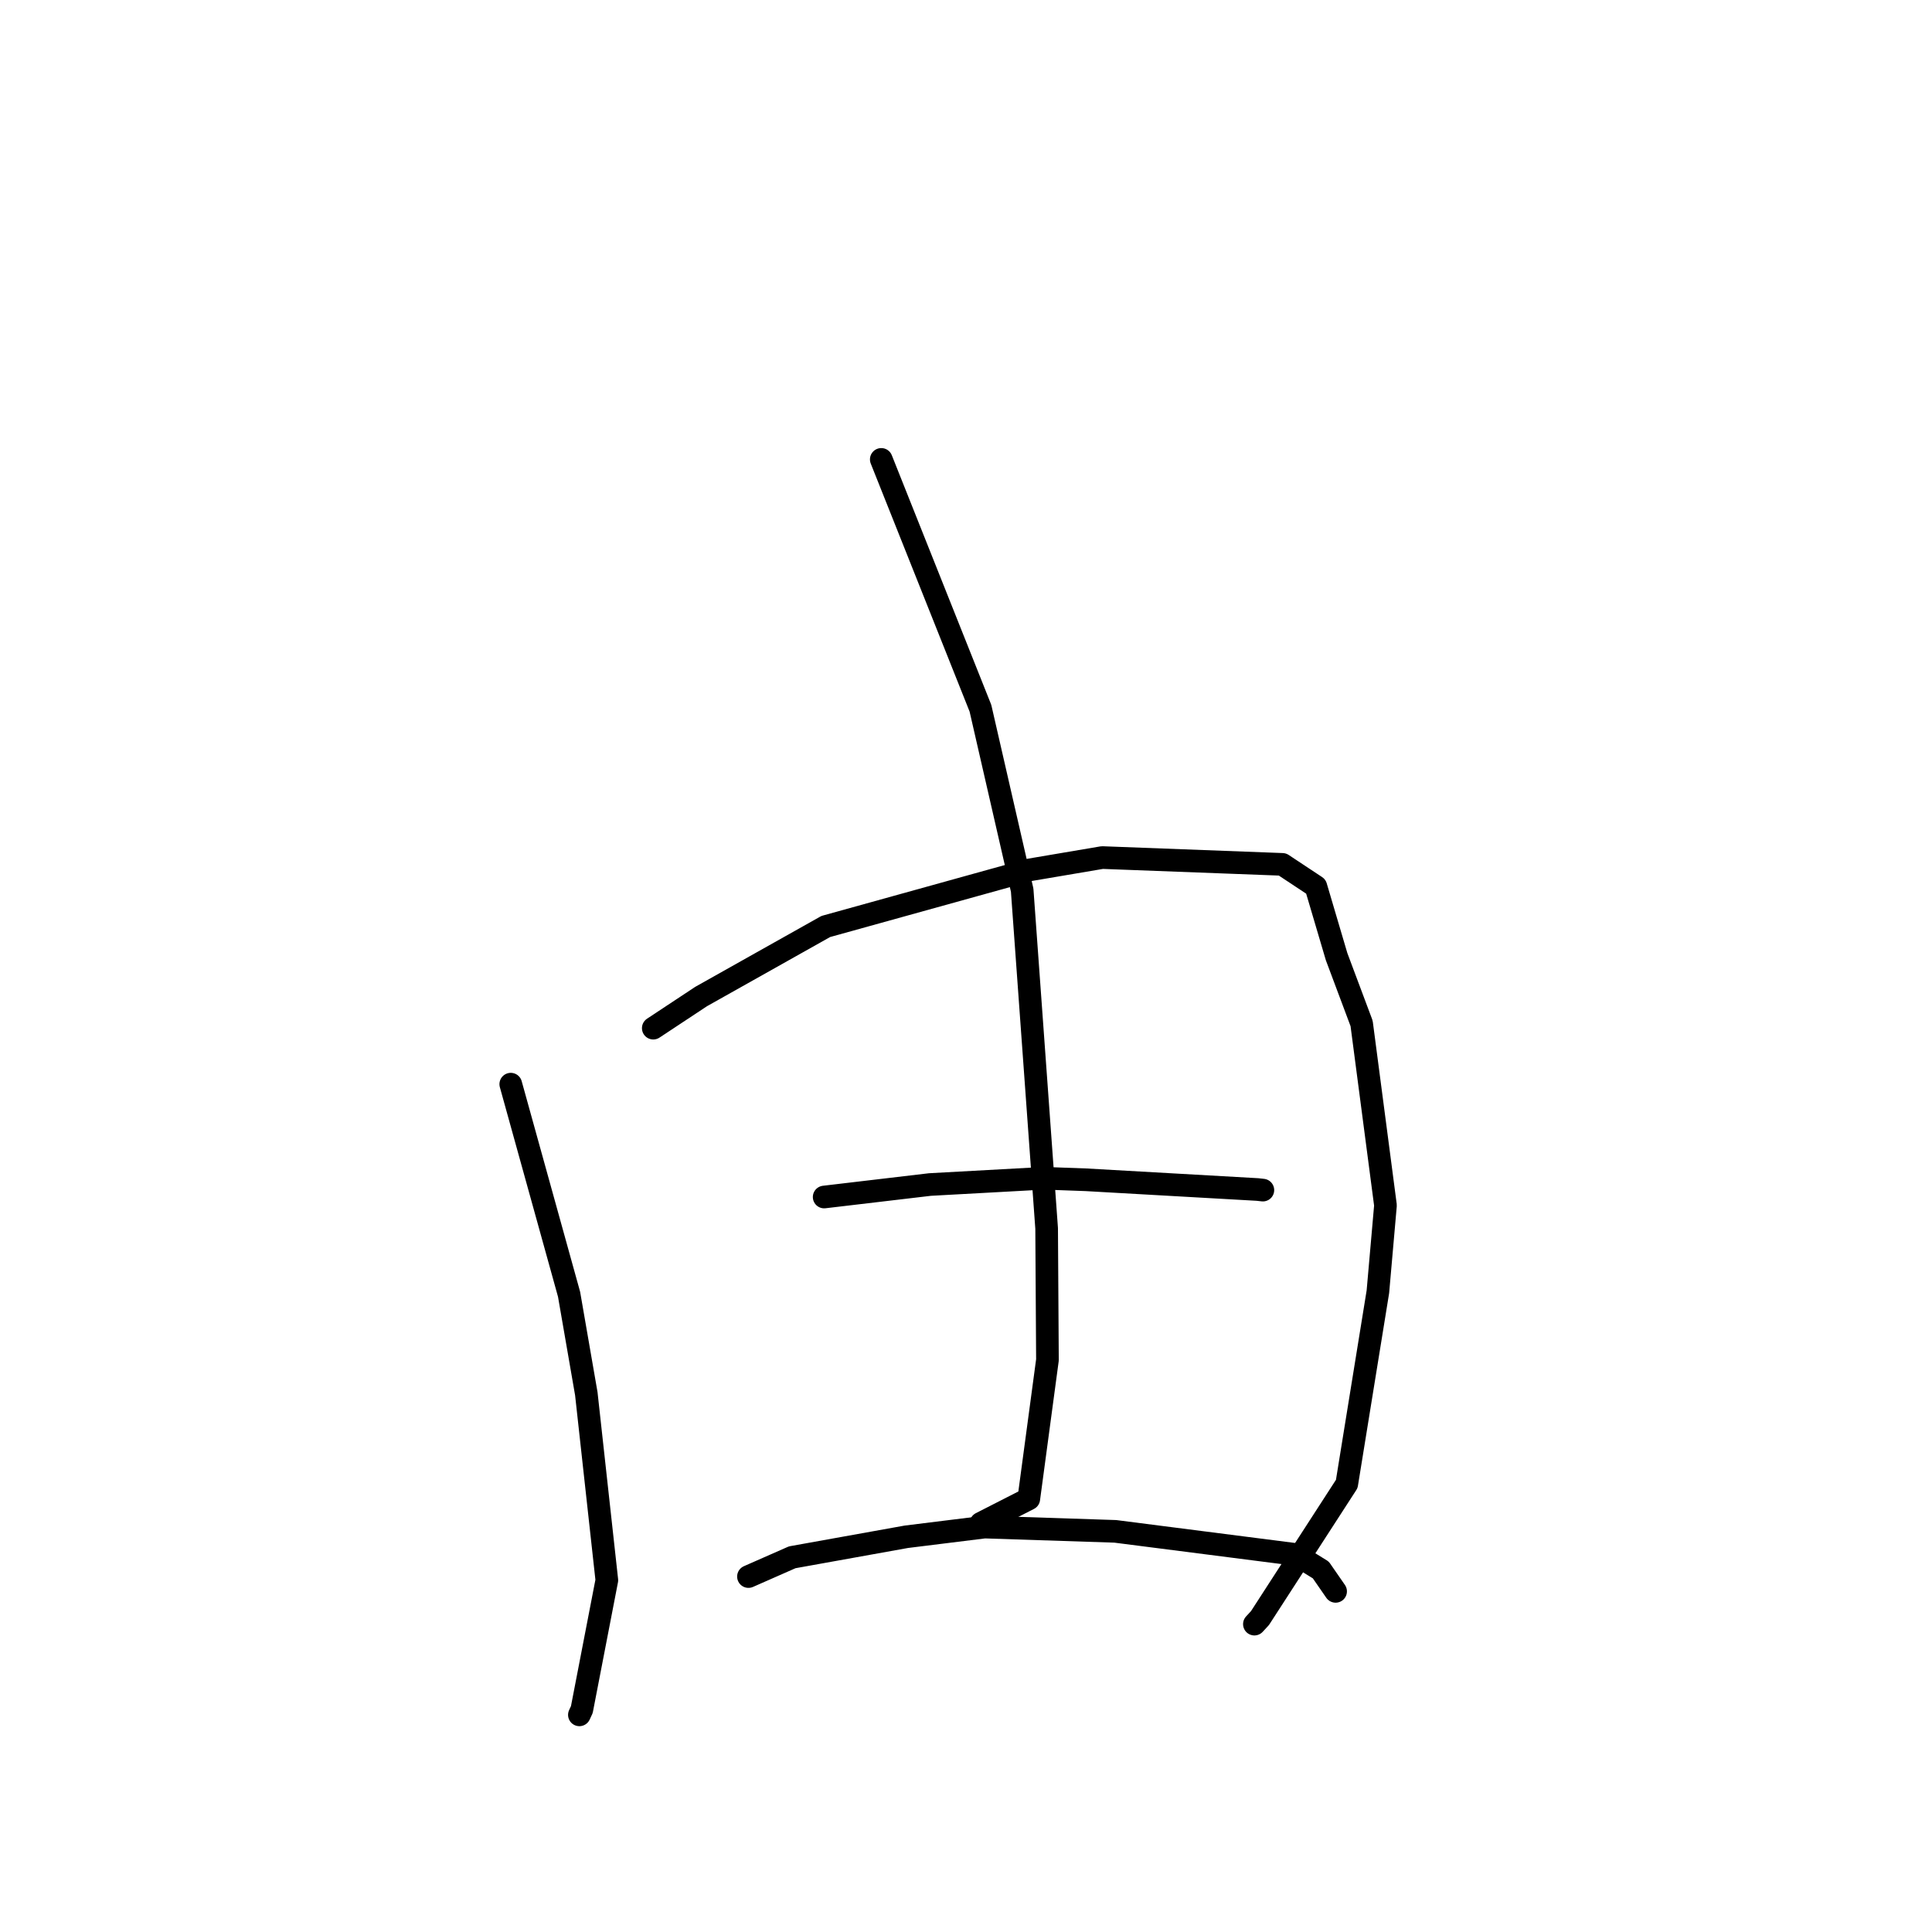 <?xml version="1.0" standalone="no"?>
    <svg width="256" height="256" xmlns="http://www.w3.org/2000/svg" version="1.1">
    <polyline stroke="black" stroke-width="3" stroke-linecap="round" fill="transparent" stroke-linejoin="round" points="67.679 143.657 75.404 171.498 77.689 184.671 80.409 209.389 77.096 226.527 76.771 227.227 " />
        <polyline stroke="black" stroke-width="3" stroke-linecap="round" fill="transparent" stroke-linejoin="round" points="86.562 136.236 92.904 132.044 109.42 122.765 136.466 115.257 146.055 113.631 169.927 114.534 174.358 117.467 177.109 126.77 180.42 135.607 183.583 159.716 182.578 171.161 178.453 196.631 166.956 214.401 166.214 215.205 " />
        <polyline stroke="black" stroke-width="3" stroke-linecap="round" fill="transparent" stroke-linejoin="round" points="116.774 60.873 129.914 93.845 135.443 117.951 138.685 162.768 138.792 180.197 136.319 198.607 130.558 201.547 129.982 201.841 " />
        <polyline stroke="black" stroke-width="3" stroke-linecap="round" fill="transparent" stroke-linejoin="round" points="109.206 158.611 123.225 156.956 138.339 156.126 143.908 156.328 166.621 157.616 167.266 157.687 167.337 157.695 167.337 157.695 " />
        <polyline stroke="black" stroke-width="3" stroke-linecap="round" fill="transparent" stroke-linejoin="round" points="99.174 208.902 104.972 206.35 120.091 203.631 130.466 202.345 147.787 202.913 171.691 205.975 175.015 208.03 176.797 210.606 176.975 210.864 " />
        </svg>